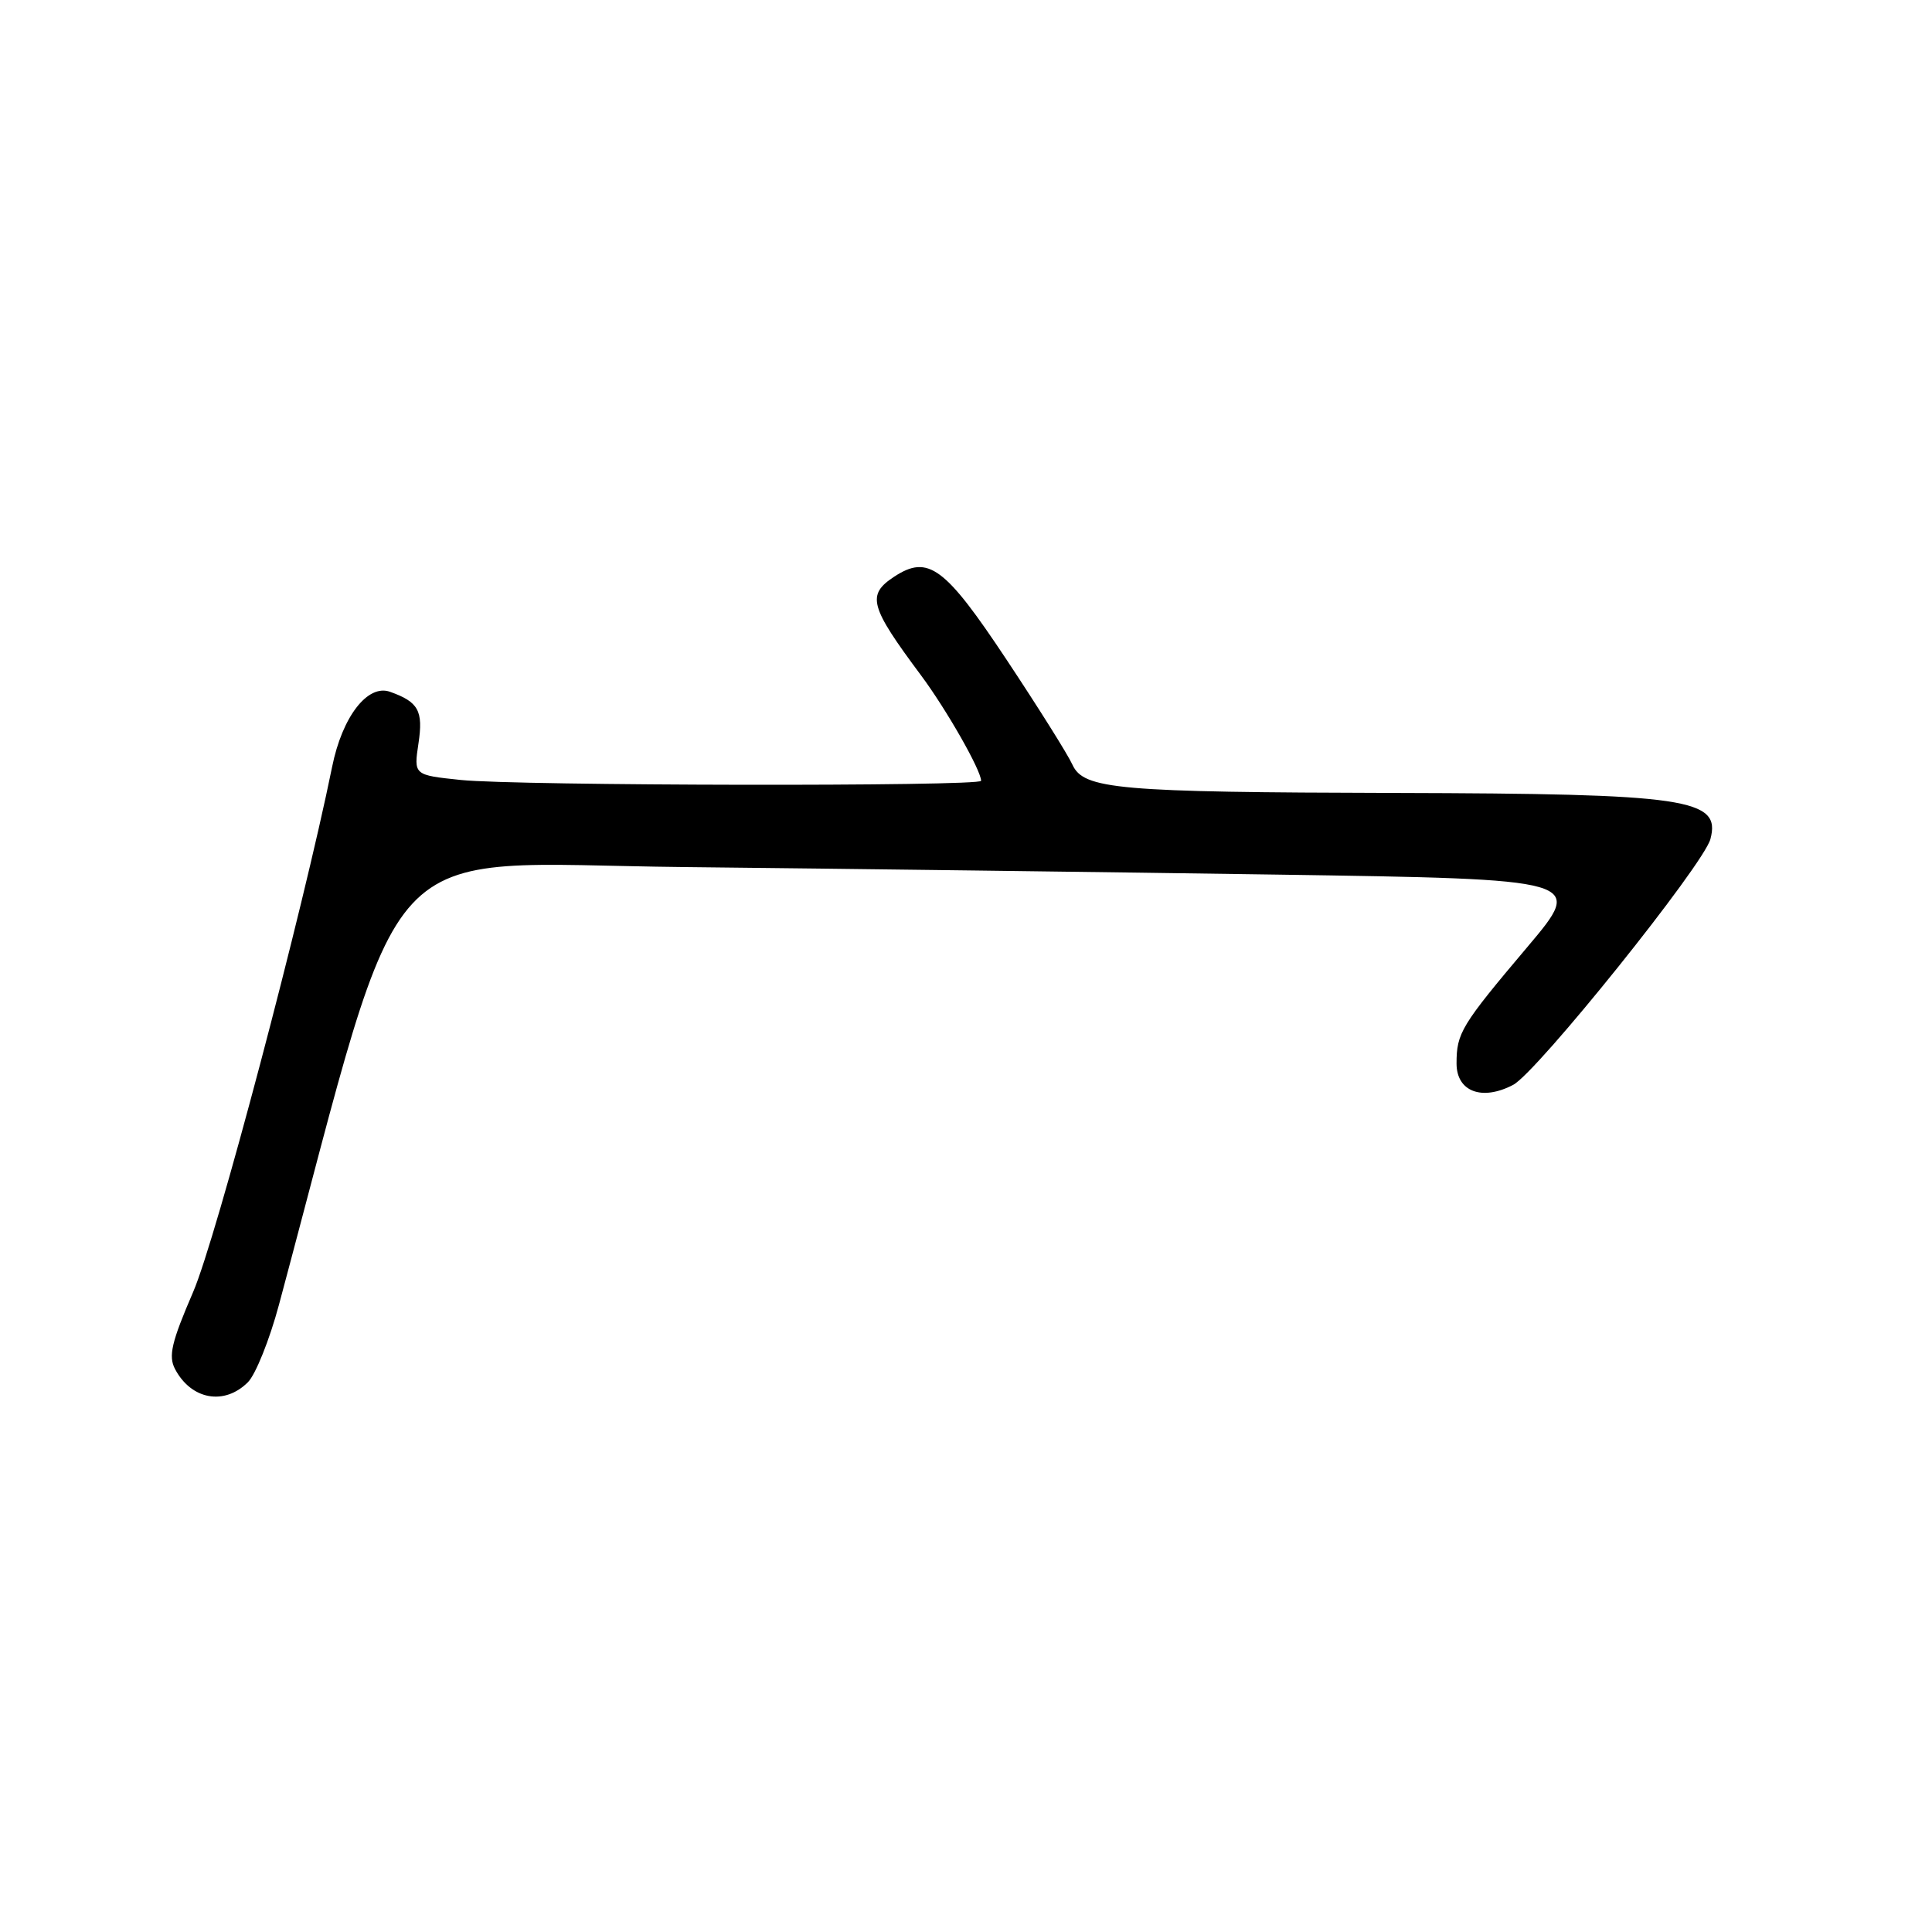 <?xml version="1.0" encoding="UTF-8" standalone="no"?>
<!DOCTYPE svg PUBLIC "-//W3C//DTD SVG 1.1//EN" "http://www.w3.org/Graphics/SVG/1.1/DTD/svg11.dtd" >
<svg xmlns="http://www.w3.org/2000/svg" xmlns:xlink="http://www.w3.org/1999/xlink" version="1.1" viewBox="0 0 256 256">
 <g >
 <path fill="currentColor"
d=" M 32.85 183.15 C 33.87 182.13 35.72 177.52 36.96 172.90 C 54.13 108.94 49.03 114.46 90.63 114.89 C 111.46 115.11 146.83 115.56 169.23 115.89 C 209.96 116.50 209.96 116.50 202.42 125.44 C 193.61 135.87 193.00 136.87 193.00 140.92 C 193.00 144.64 196.37 145.92 200.50 143.75 C 203.66 142.10 225.74 114.58 226.64 111.18 C 228.06 105.82 223.62 105.17 184.90 105.07 C 148.06 104.98 143.59 104.59 142.10 101.32 C 141.50 99.99 137.58 93.75 133.40 87.45 C 125.20 75.09 123.00 73.46 118.49 76.41 C 114.81 78.83 115.22 80.33 122.05 89.50 C 125.40 94.00 130.00 102.07 130.00 103.46 C 130.00 104.23 68.54 104.13 61.06 103.35 C 54.82 102.70 54.82 102.70 55.45 98.50 C 56.10 94.18 55.45 93.01 51.69 91.67 C 48.72 90.60 45.35 94.96 44.01 101.60 C 40.10 120.82 28.64 164.15 25.59 171.20 C 22.73 177.83 22.29 179.68 23.19 181.40 C 25.34 185.48 29.73 186.27 32.85 183.15 Z "/>
</g>
</svg>